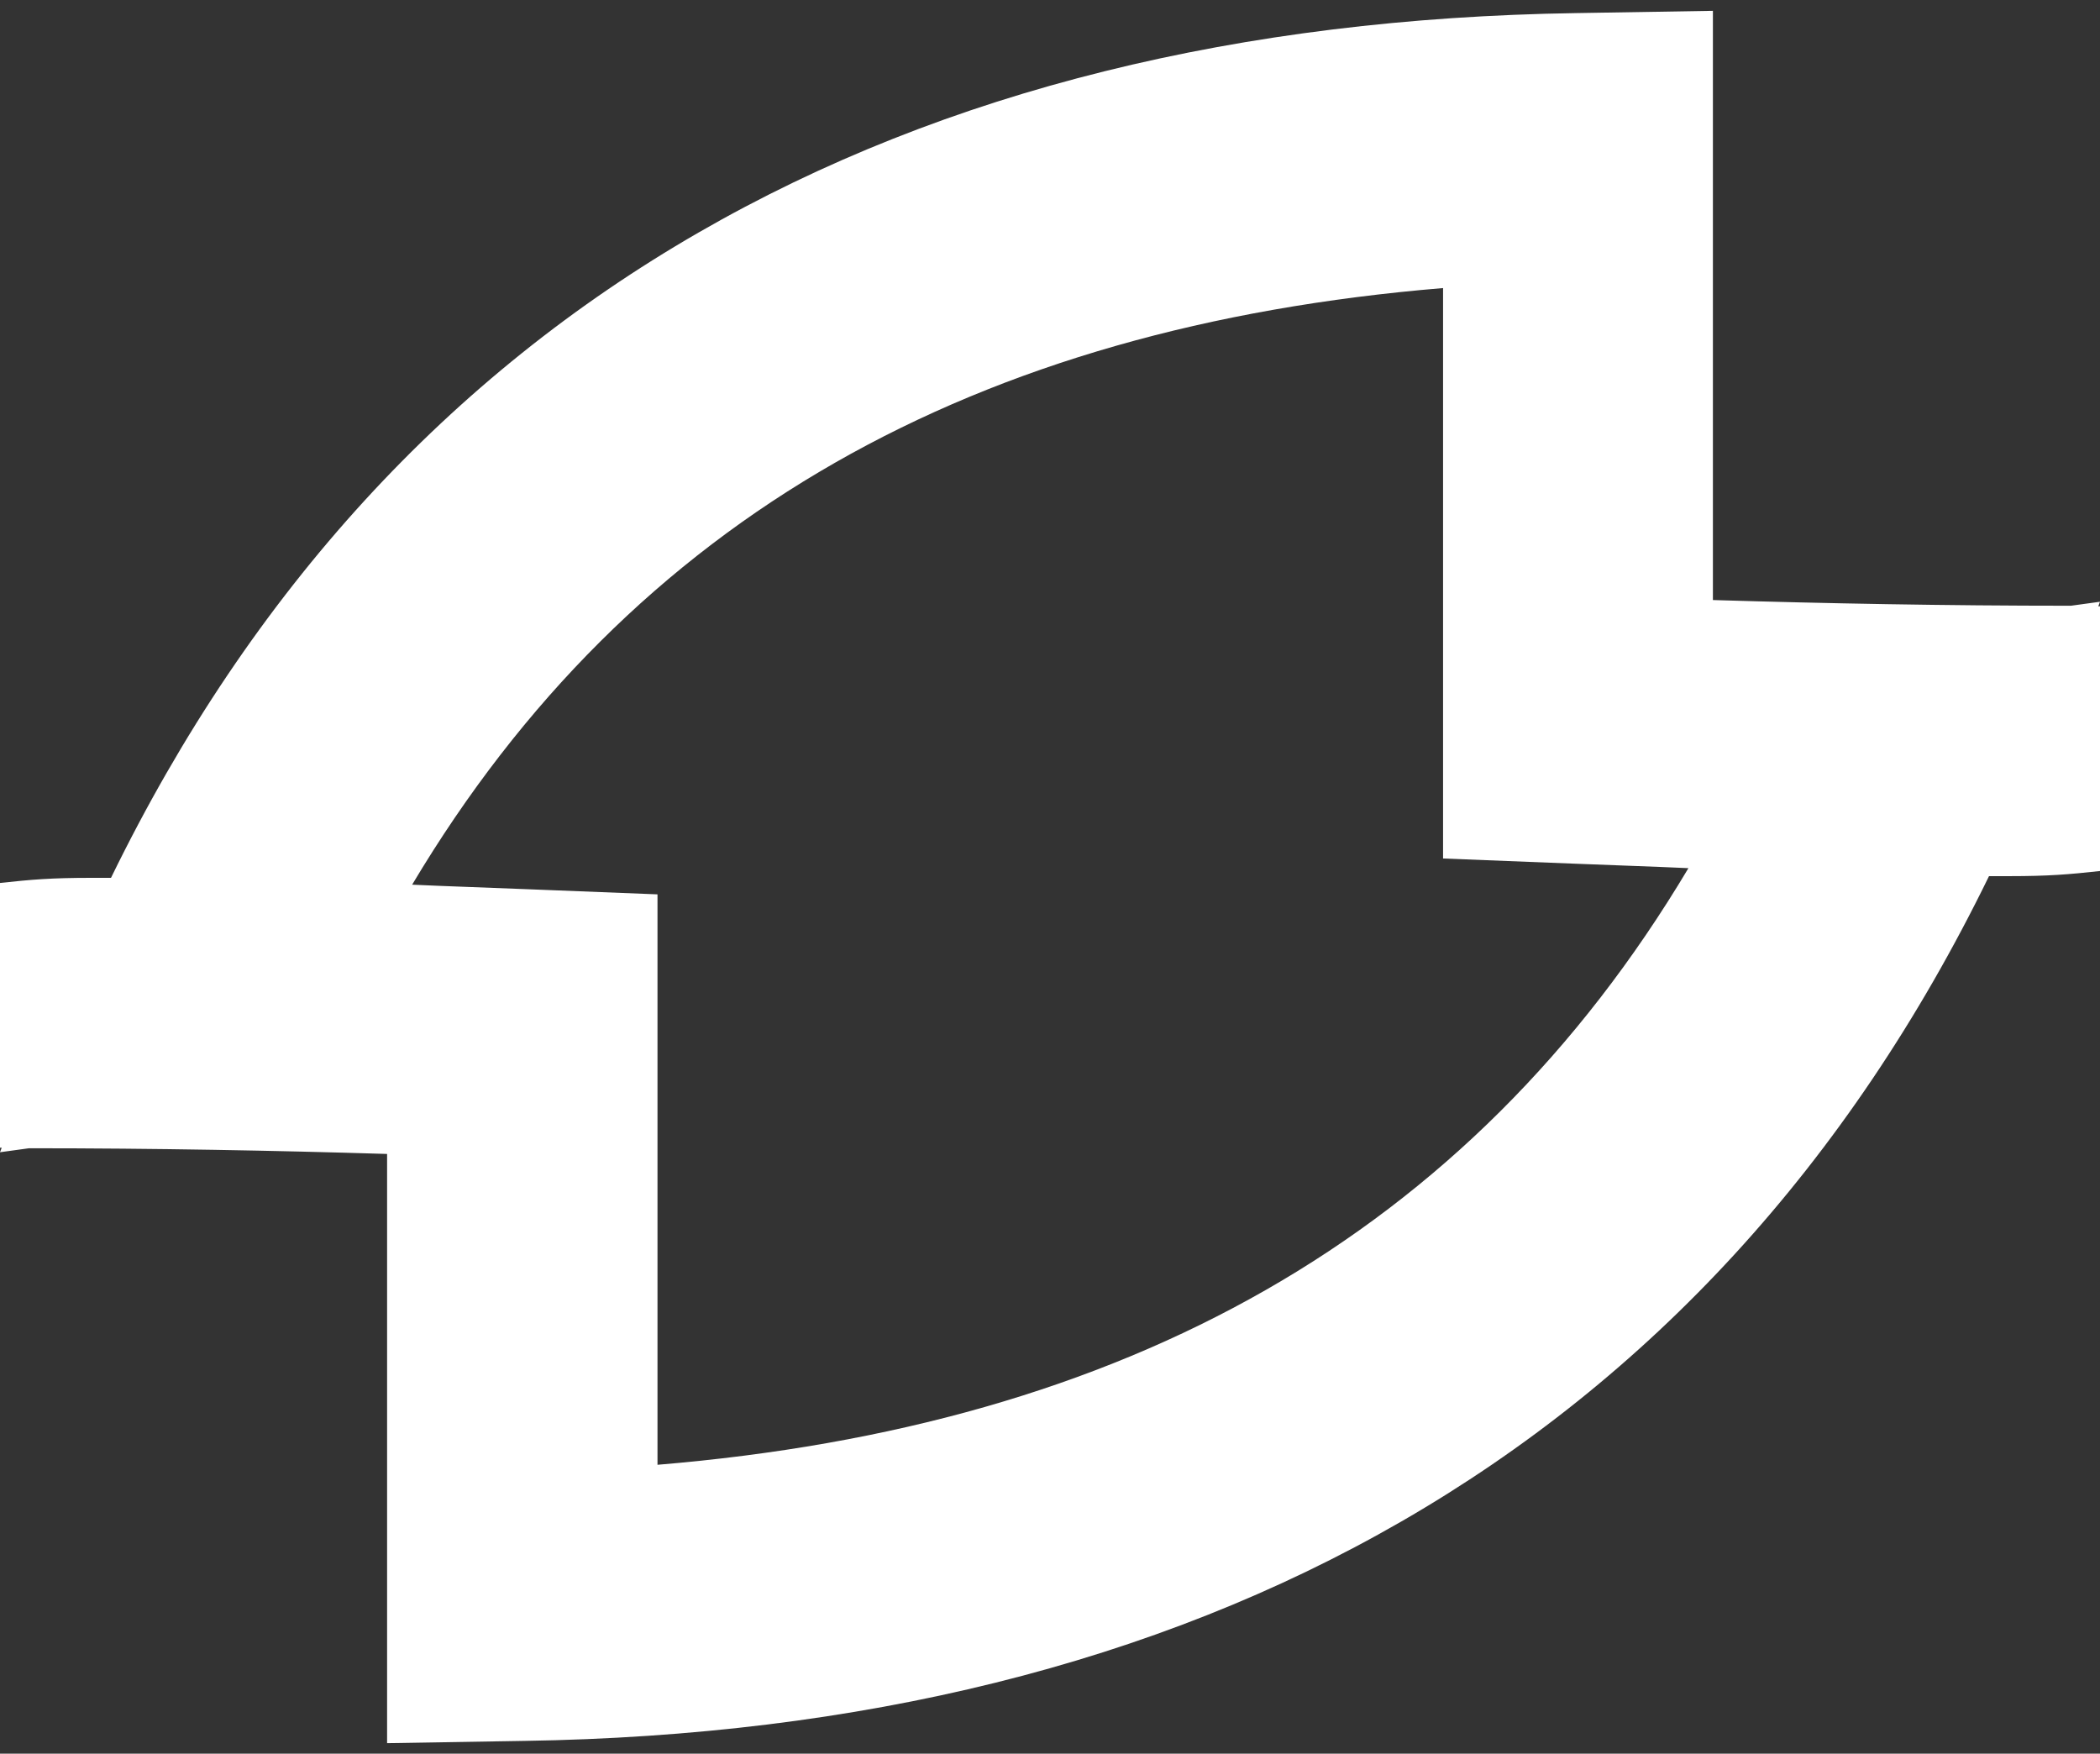 <svg width="97" height="81" viewBox="0 0 97 81" fill="none" xmlns="http://www.w3.org/2000/svg">
<rect x="0" y="0" width="97" height="81" fill="#333333" stroke="none"/>
<path fill-rule="evenodd" clip-rule="evenodd" d="M97 27.794L95.659 27.978C89.822 27.978 84.3 27.872 79.12 27.715V0.5L72.783 0.605C41.913 1.078 18.143 13.857 5.127 40.546C4.812 40.546 4.496 40.546 4.207 40.546C2.367 40.546 1.446 40.625 0 40.783V53.01C0 53.01 0.053 53.01 0.079 53.01L0 53.22L1.341 53.036C7.178 53.036 12.7 53.141 17.88 53.299V80.514L24.217 80.409C55.087 79.935 78.857 67.156 91.873 40.468C92.188 40.468 92.504 40.468 92.793 40.468C94.633 40.468 95.554 40.389 97 40.231V28.004C97 28.004 96.947 28.004 96.921 28.004L97 27.794ZM30.37 67.656V41.309L24.375 41.072C22.482 40.993 20.72 40.941 19.037 40.862C29.187 23.849 45.095 15.093 66.656 13.305V39.652L72.651 39.889C74.545 39.968 76.306 40.02 77.989 40.099C67.84 57.112 51.931 65.868 30.37 67.656Z" fill="white"/>
</svg>
